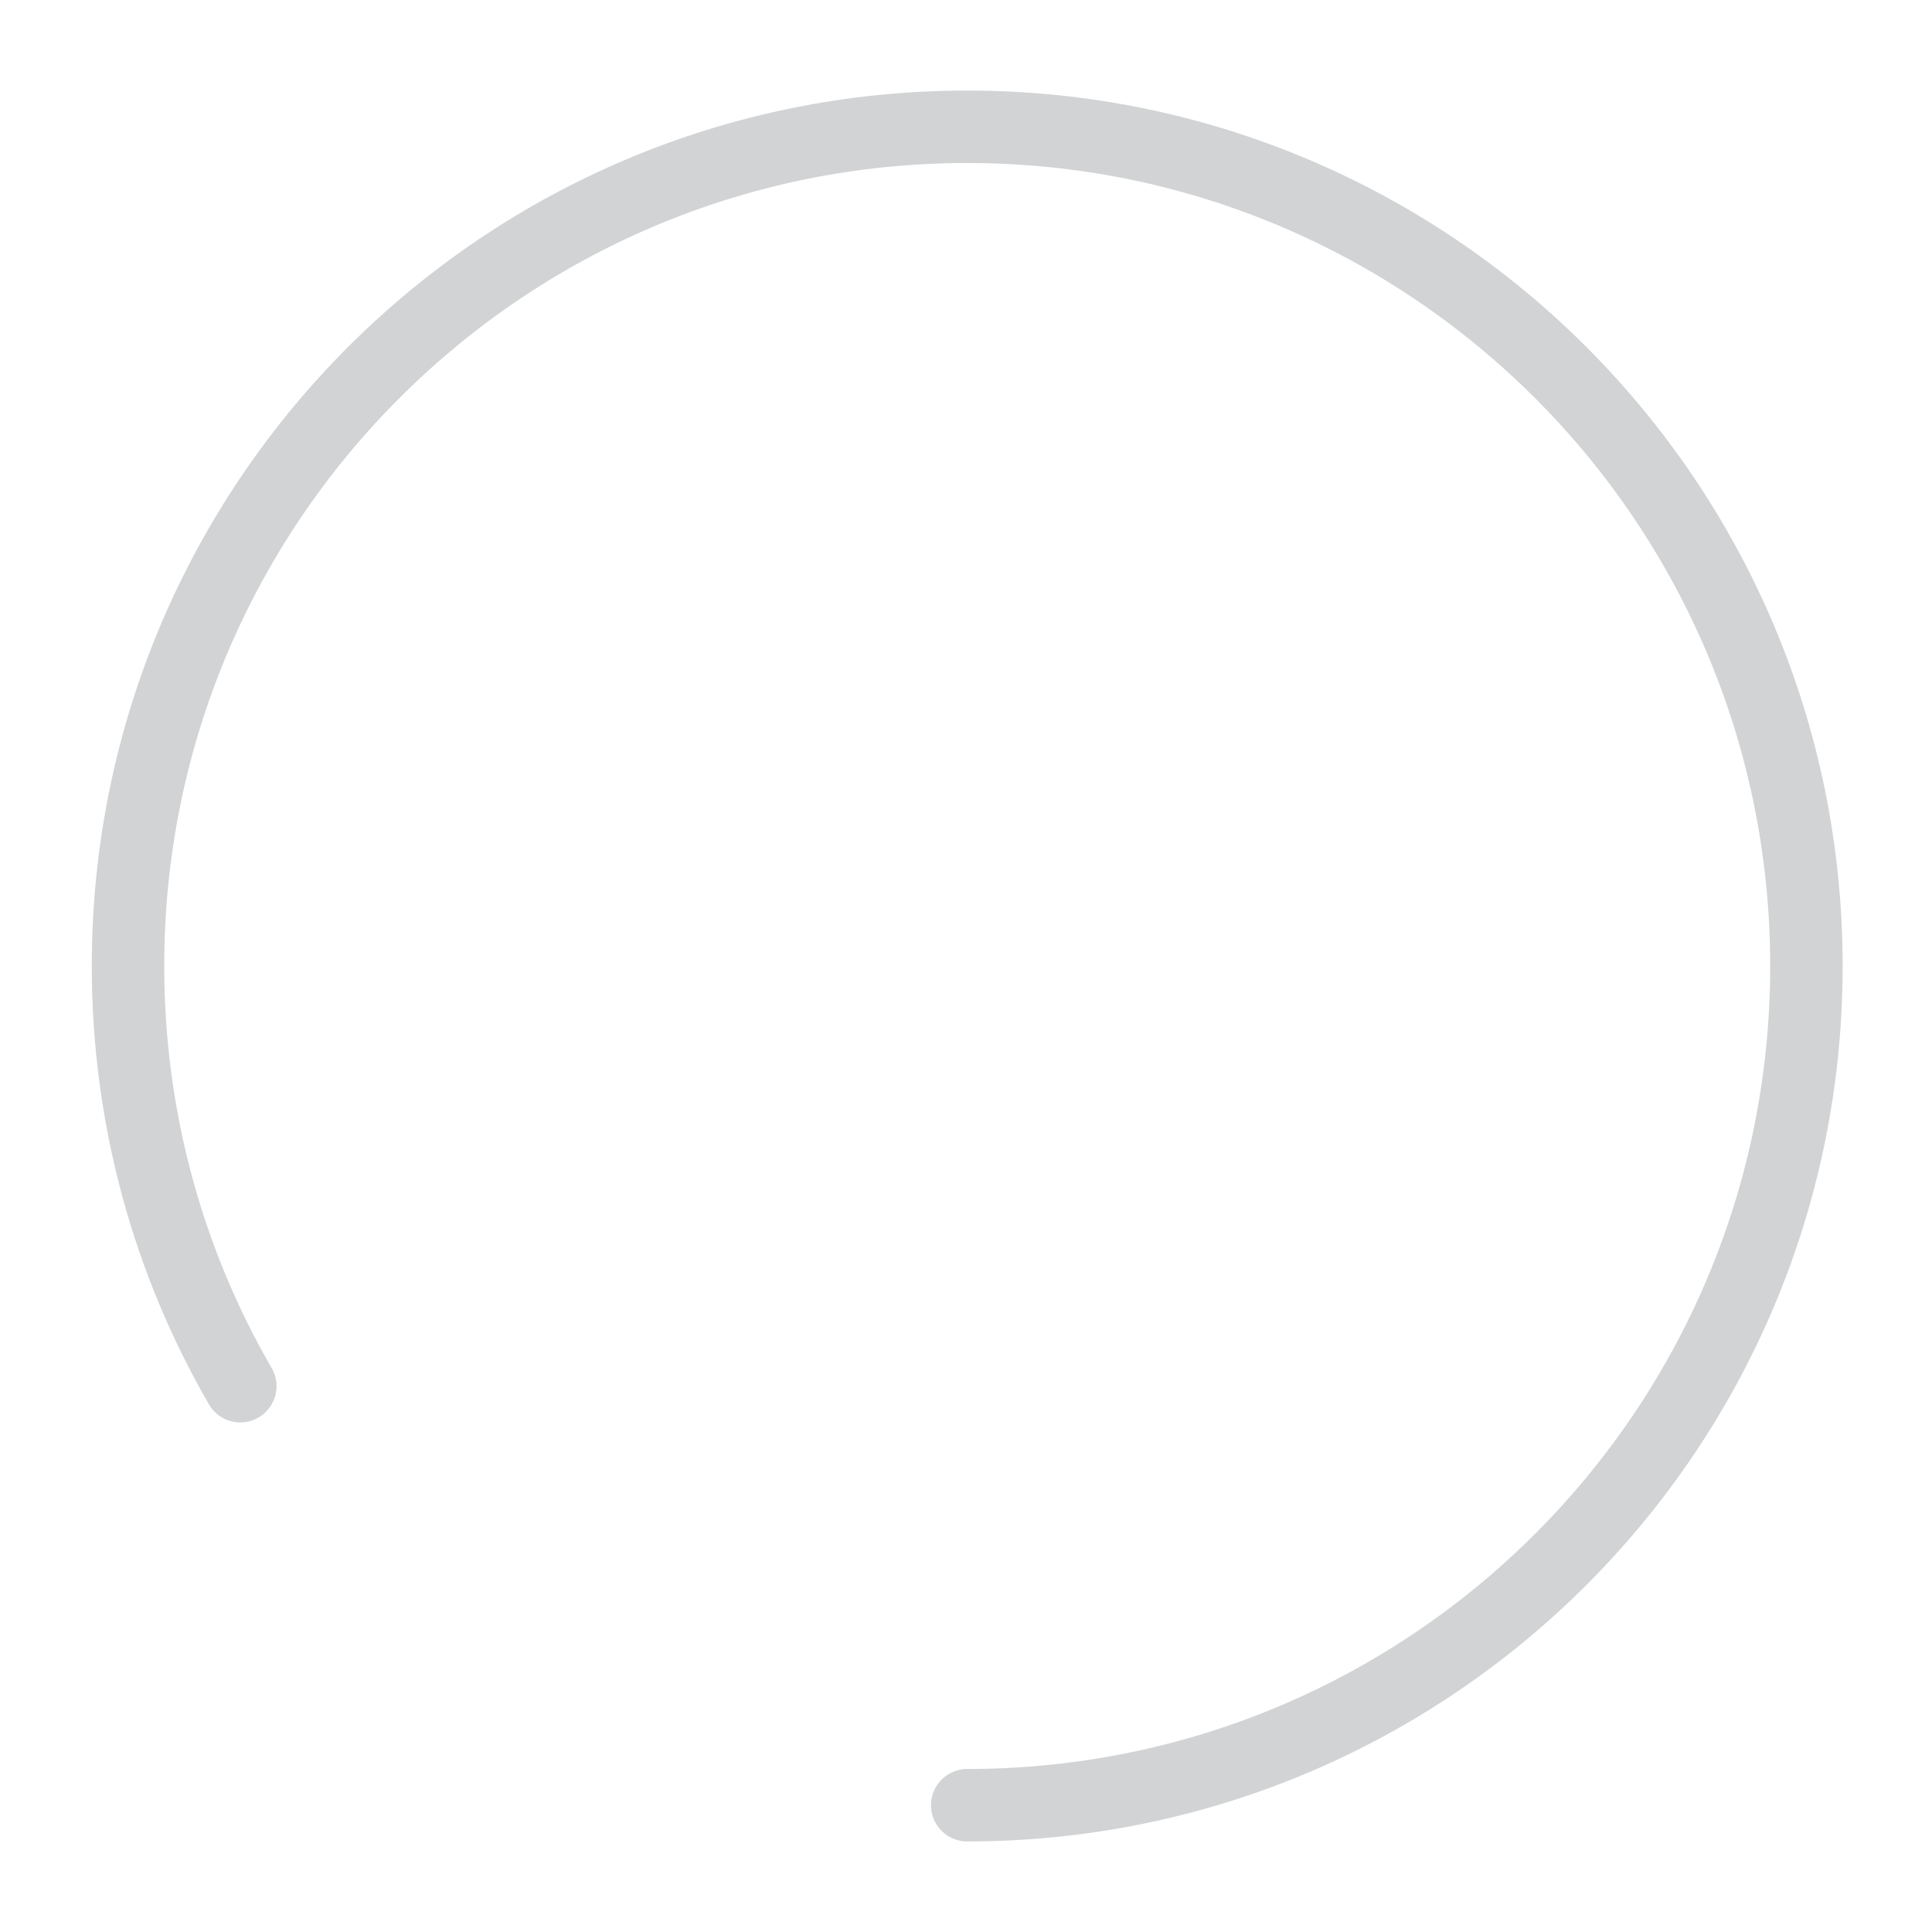 <?xml version="1.0" encoding="utf-8"?>
<!-- Generator: Adobe Illustrator 19.1.0, SVG Export Plug-In . SVG Version: 6.00 Build 0)  -->
<!DOCTYPE svg PUBLIC "-//W3C//DTD SVG 1.1//EN" "http://www.w3.org/Graphics/SVG/1.1/DTD/svg11.dtd">
<svg version="1.1" id="RADIAL_GRAPH" xmlns="http://www.w3.org/2000/svg" xmlns:xlink="http://www.w3.org/1999/xlink" x="0px"
	 y="0px" viewBox="0 0 160 160" enable-background="new 0 0 160 160" xml:space="preserve">
<path id="INNER_7_" fill="none" stroke="#D1D3D4" stroke-width="6" stroke-linecap="round" stroke-miterlimit="10" d="M19.9,114.8
	c-5.9-10.2-9.3-22.1-9.3-34.8c0-38.4,31.1-69.5,69.5-69.5s69.5,31.1,69.5,69.5s-31.1,69.5-69.5,69.5"/>
</svg>
